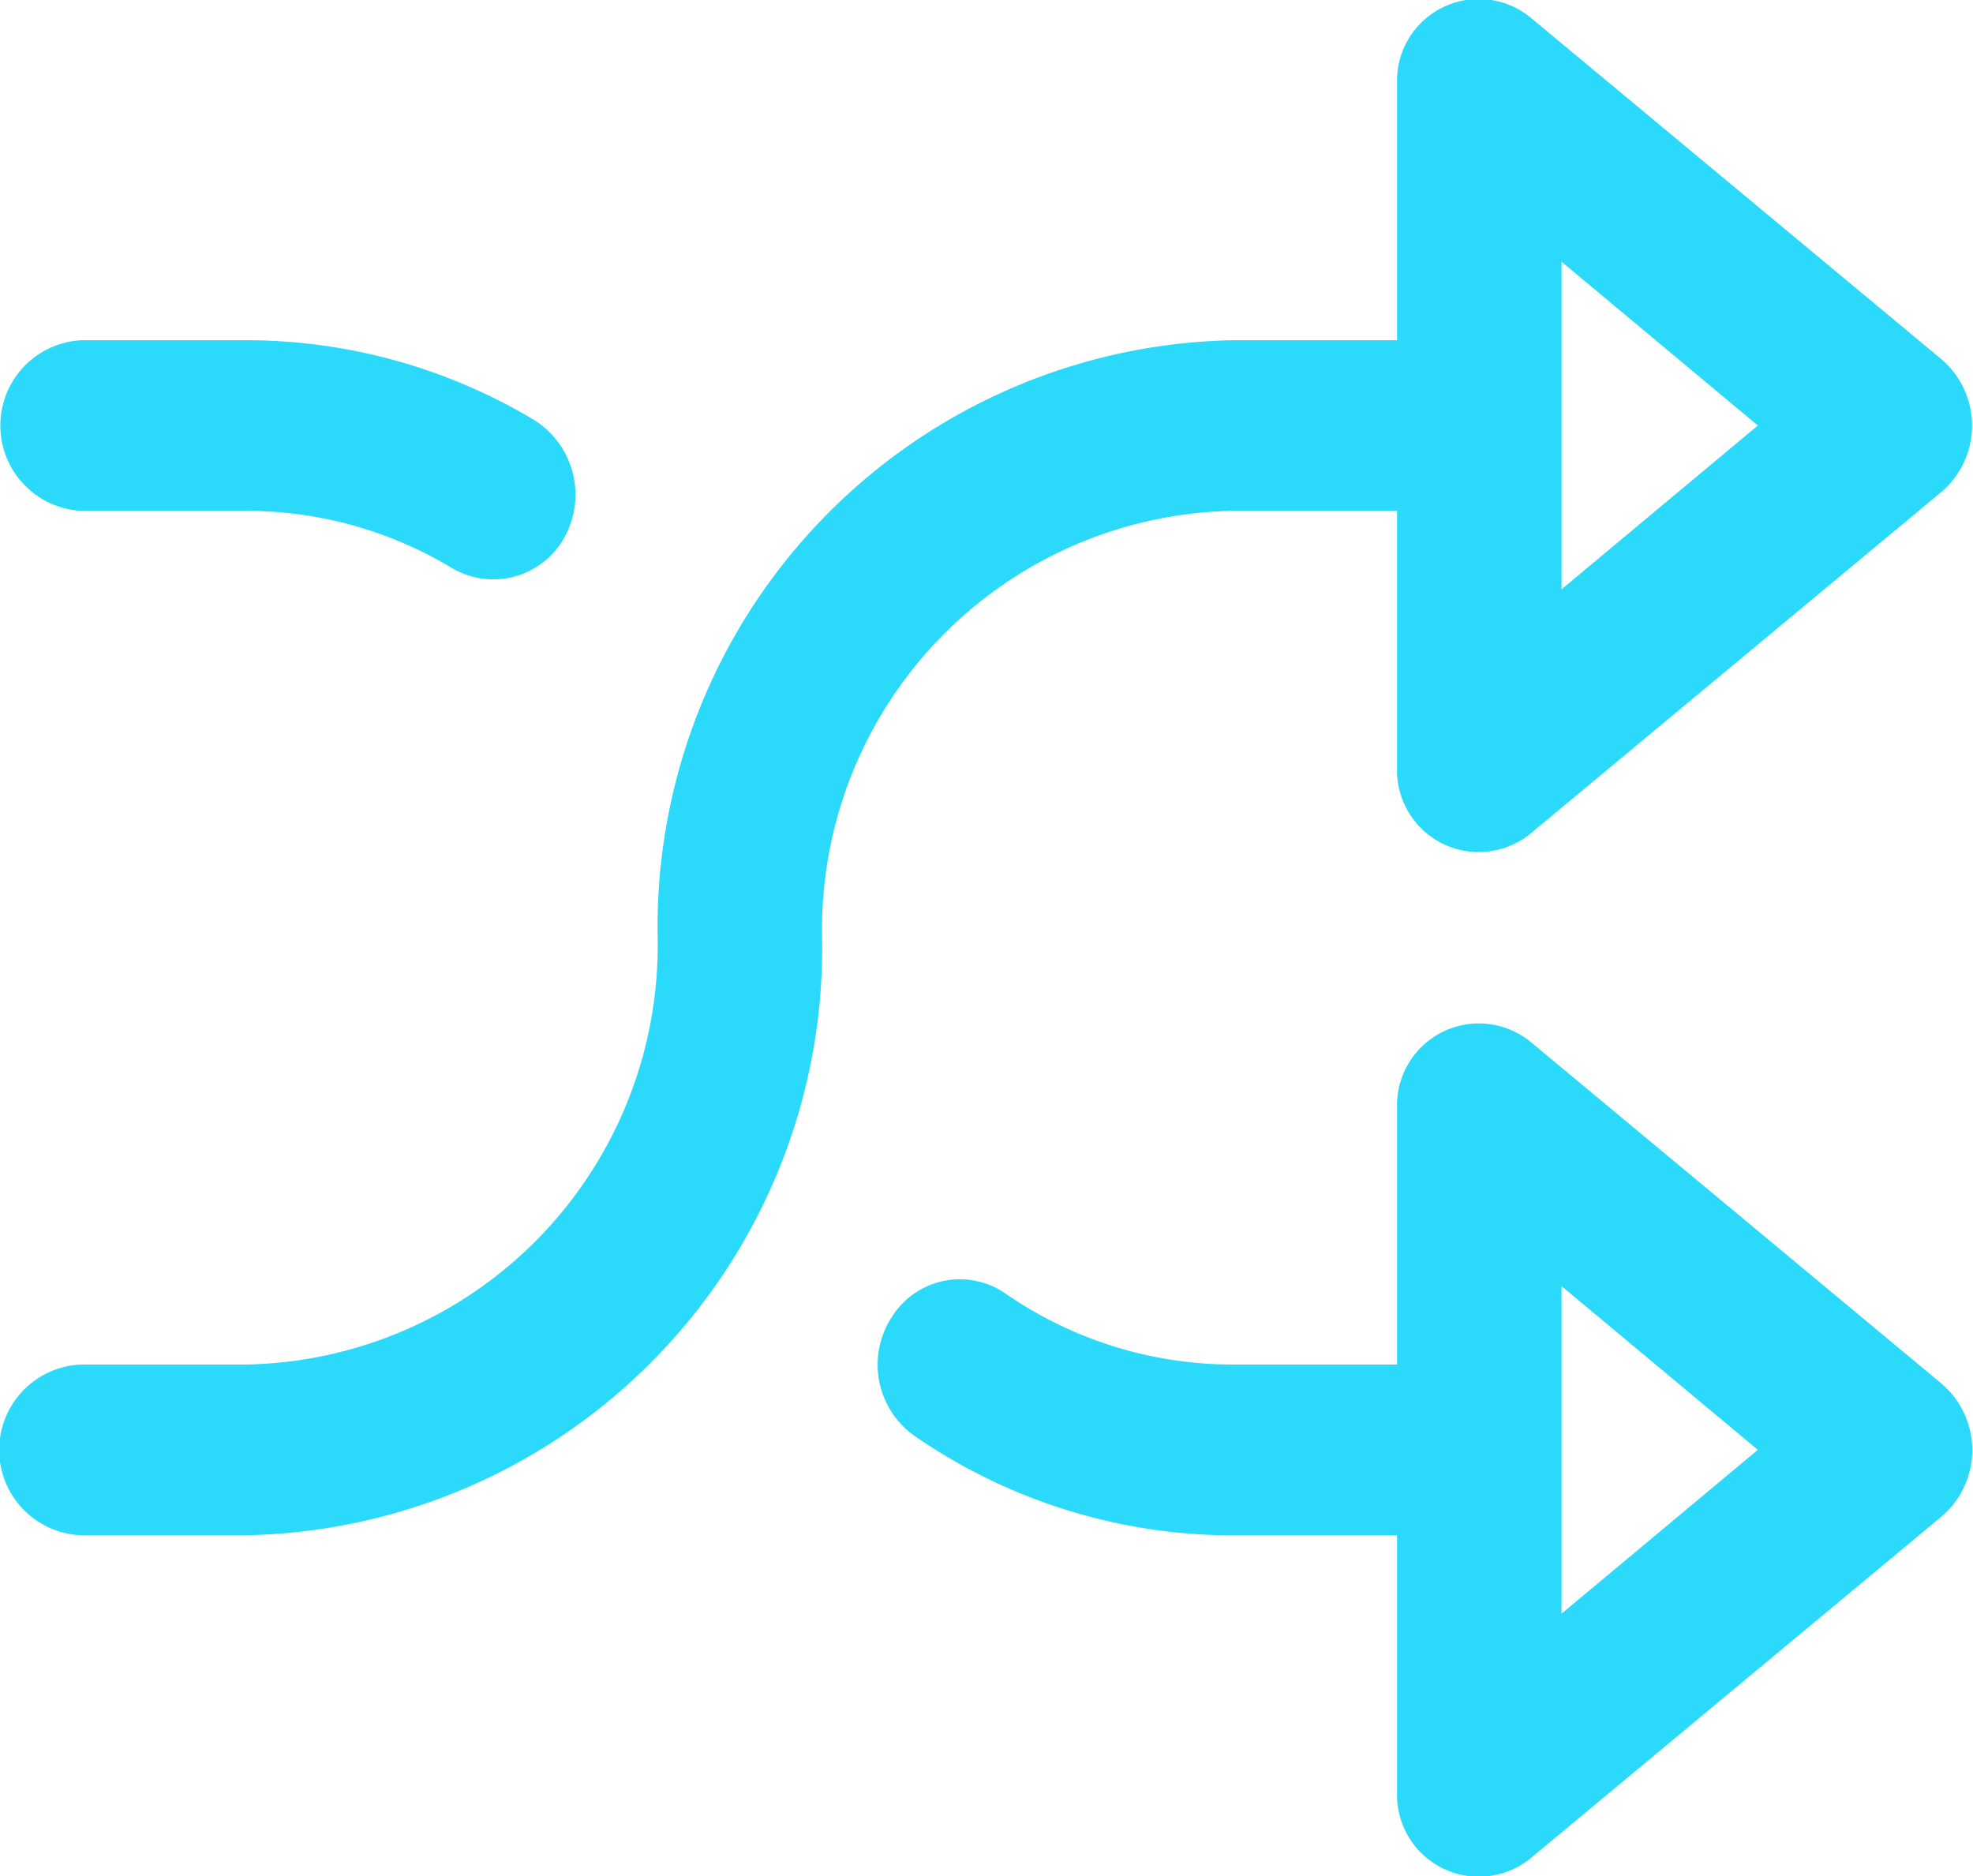 <svg xmlns="http://www.w3.org/2000/svg" width="21" height="19.969" viewBox="0 0 21 19.969">
<defs>
    <style>
      .cls-1 {
        fill: #2bdafa;
        fill-rule: evenodd;
      }
    </style>
  </defs>
  <path id="Forma_1" data-name="Forma 1" class="cls-1" d="M1041.87,615.468h1.75a4.232,4.232,0,0,1,2.19.609,0.865,0.865,0,0,0,1.2-.331,0.938,0.938,0,0,0-.32-1.242,5.967,5.967,0,0,0-3.07-.852h-1.75A0.909,0.909,0,0,0,1041.87,615.468Zm12.25,0h1.75v2.726a0.87,0.87,0,0,0,1.42.709l4.37-3.633a0.928,0.928,0,0,0,0-1.419l-4.37-3.634a0.87,0.87,0,0,0-1.42.709v2.726h-1.75a6.243,6.243,0,0,0-6.12,6.359,4.463,4.463,0,0,1-4.38,4.543h-1.75a0.909,0.909,0,0,0,0,1.817h1.75a6.251,6.251,0,0,0,6.13-6.36A4.455,4.455,0,0,1,1054.12,615.468Zm3.5-2.652,2.09,1.744-2.09,1.744v-3.488h0Zm4.04,11.937-4.37-3.634a0.871,0.871,0,0,0-1.42.709v2.726h-1.75a4.247,4.247,0,0,1-2.42-.757,0.854,0.854,0,0,0-1.21.255,0.928,0.928,0,0,0,.24,1.259,5.966,5.966,0,0,0,3.39,1.061h1.75V629.1a0.871,0.871,0,0,0,1.42.71l4.37-3.634A0.928,0.928,0,0,0,1061.66,624.753Zm-4.04,2.453v-3.487l2.09,1.743Z" transform="translate(-1041 -610.031)"/>
</svg>
